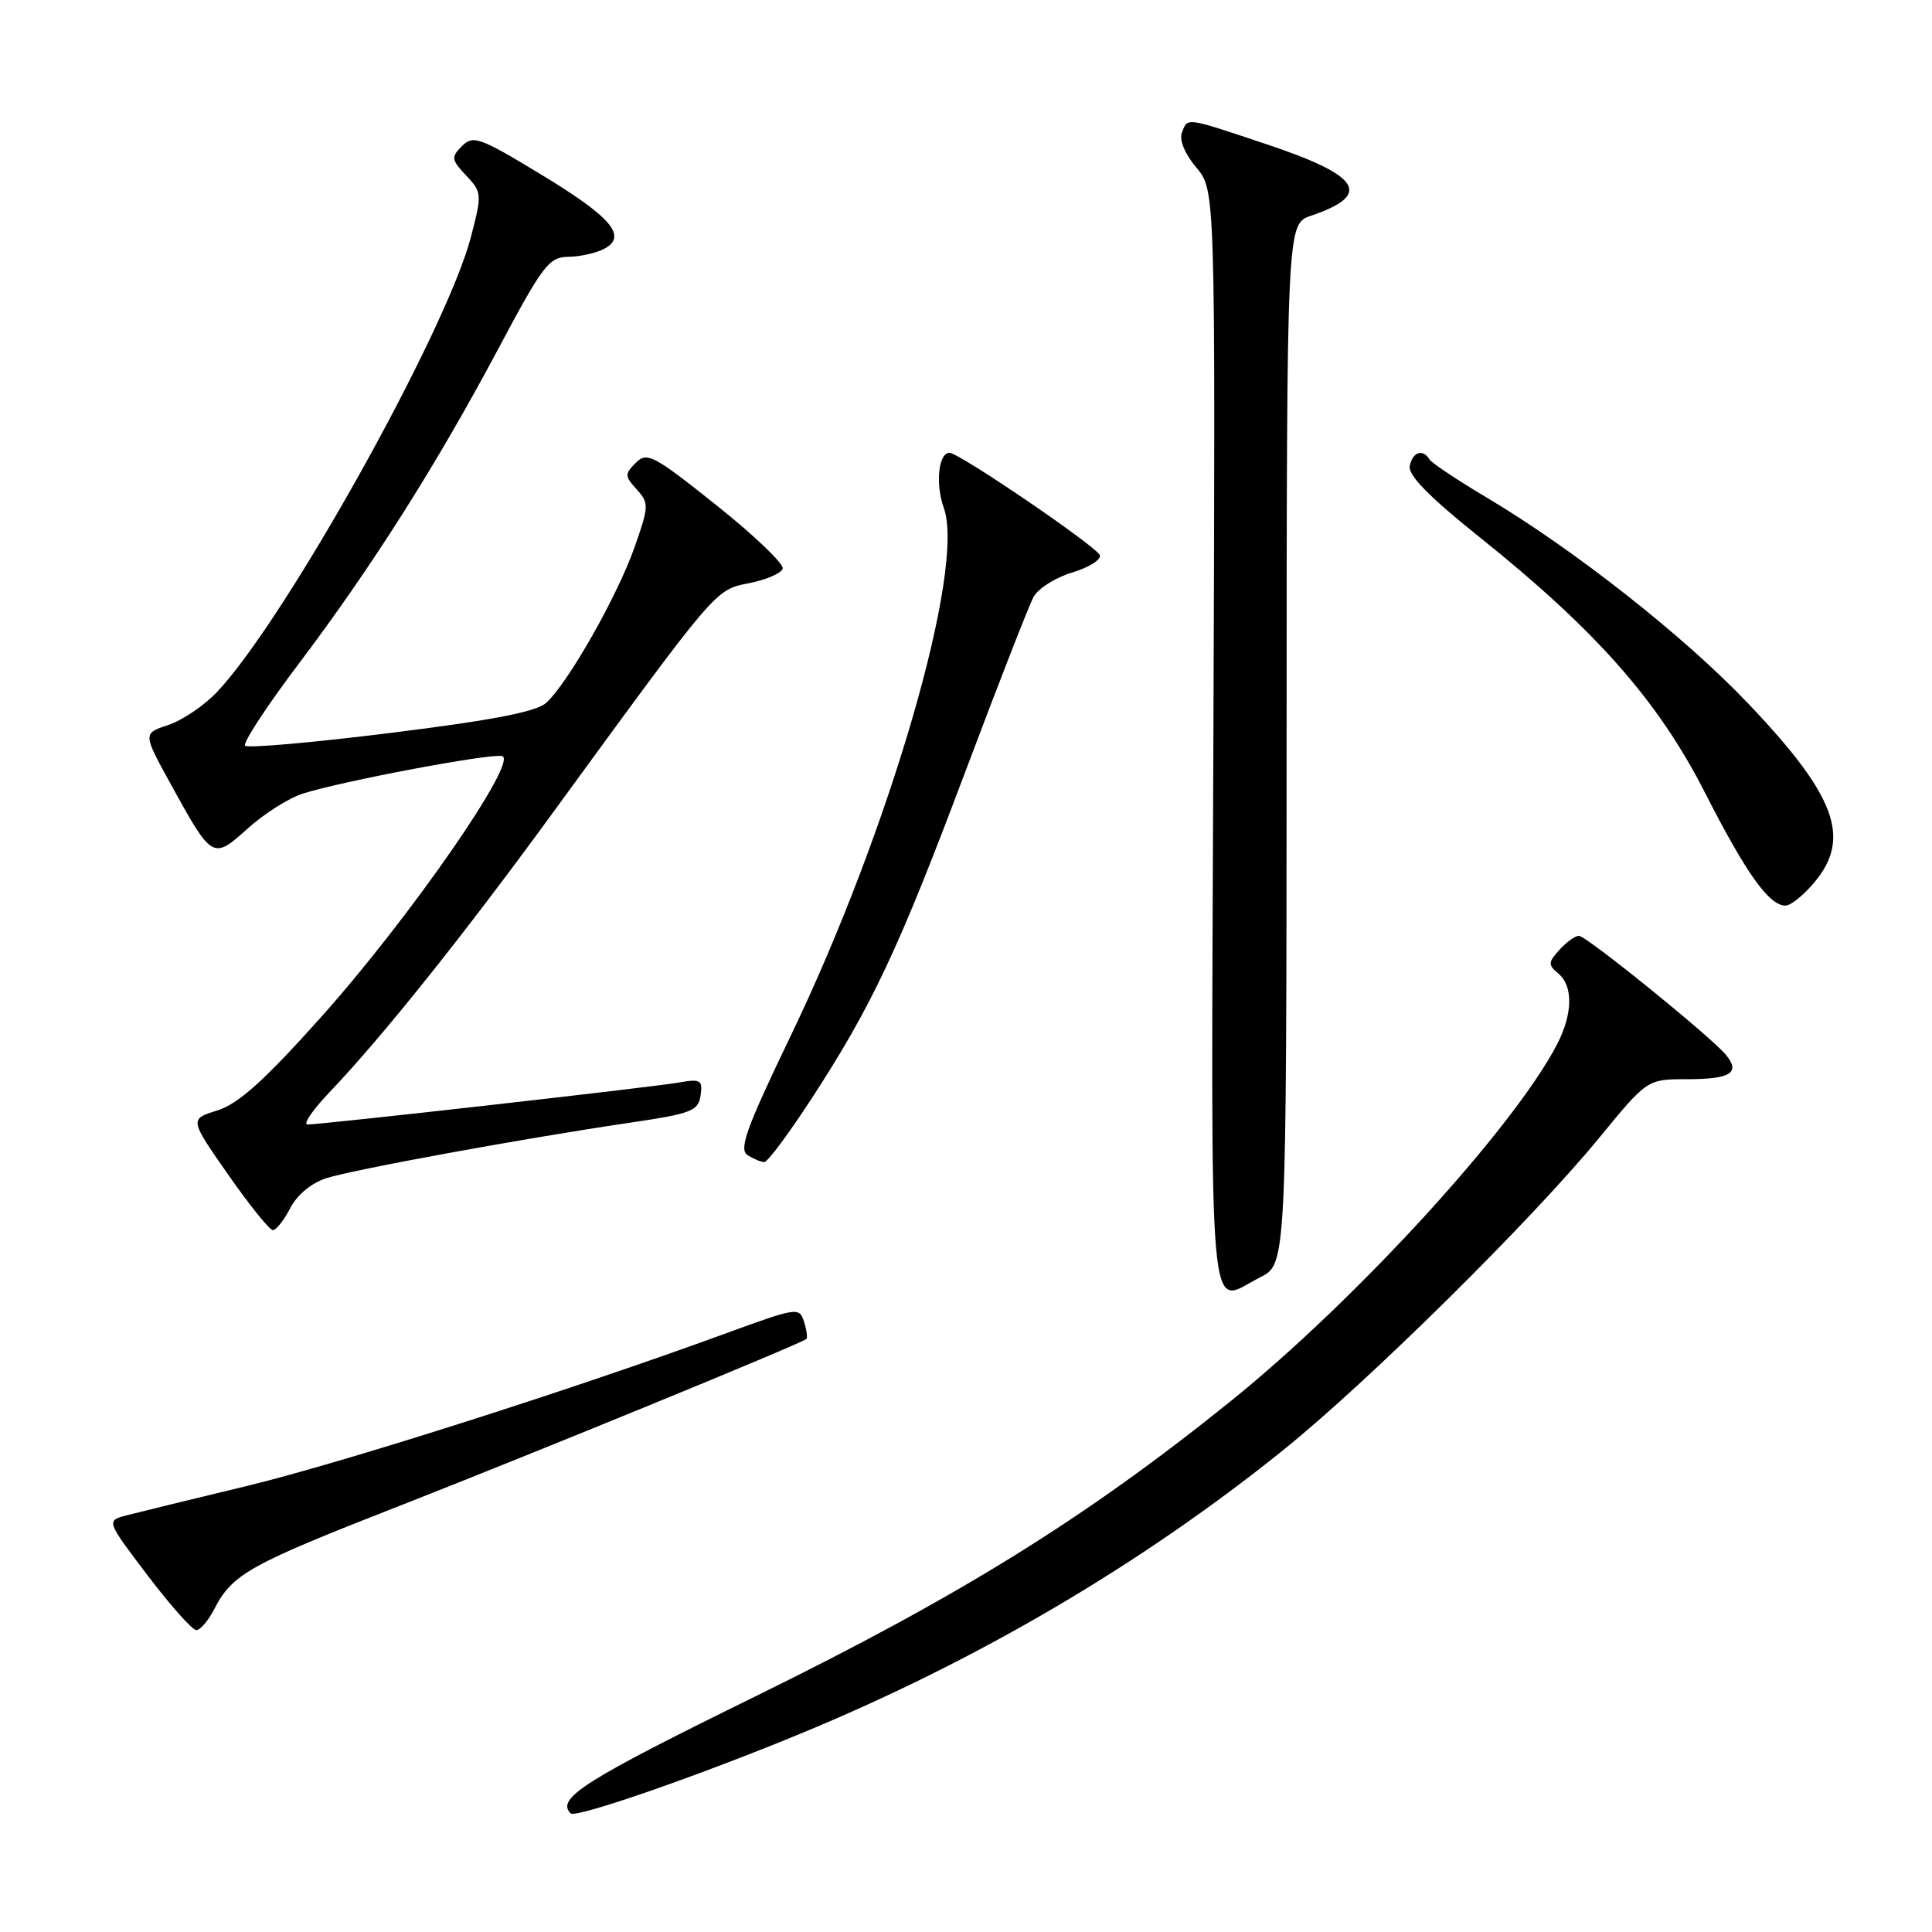 <?xml version="1.0" encoding="UTF-8" standalone="no"?>
<!DOCTYPE svg PUBLIC "-//W3C//DTD SVG 1.1//EN" "http://www.w3.org/Graphics/SVG/1.1/DTD/svg11.dtd" >
<svg xmlns="http://www.w3.org/2000/svg" xmlns:xlink="http://www.w3.org/1999/xlink" version="1.1" viewBox="0 0 256 256">
 <g >
 <path fill="currentColor"
d=" M 106.50 229.54 C 129.73 219.91 151.28 207.23 170.00 192.17 C 181.25 183.13 202.97 161.66 211.92 150.75 C 218.27 143.00 218.27 143.00 223.58 143.00 C 229.29 143.00 230.64 142.16 228.72 139.80 C 226.77 137.42 210.21 124.00 209.21 124.00 C 208.72 124.00 207.55 124.84 206.63 125.86 C 205.13 127.51 205.11 127.85 206.47 128.98 C 208.46 130.63 208.41 134.30 206.36 138.30 C 200.70 149.30 179.69 172.29 163.00 185.72 C 143.87 201.13 127.27 211.43 100.25 224.70 C 77.44 235.90 73.64 238.30 75.61 240.28 C 76.30 240.96 92.79 235.23 106.50 229.54 Z  M 28.37 213.25 C 30.80 208.55 32.93 207.36 53.00 199.51 C 70.80 192.54 106.02 178.10 106.84 177.43 C 107.03 177.28 106.89 176.24 106.54 175.14 C 105.92 173.18 105.62 173.23 96.20 176.67 C 75.78 184.15 44.97 193.96 32.50 196.95 C 25.35 198.67 18.28 200.40 16.78 200.79 C 14.06 201.50 14.06 201.50 19.56 208.75 C 22.59 212.74 25.49 216.00 26.01 216.00 C 26.53 216.00 27.59 214.76 28.37 213.25 Z  M 166.98 169.25 C 170.46 167.50 170.46 167.50 170.48 98.59 C 170.50 29.68 170.50 29.68 173.71 28.59 C 181.93 25.79 180.34 23.28 167.67 19.06 C 156.96 15.49 157.39 15.54 156.60 17.60 C 156.24 18.55 157.01 20.42 158.52 22.20 C 161.05 25.21 161.05 25.21 160.78 98.11 C 160.47 178.78 159.95 172.78 166.98 169.25 Z  M 38.46 160.08 C 39.36 158.33 41.27 156.75 43.23 156.12 C 46.85 154.96 69.52 150.82 83.50 148.76 C 91.63 147.56 92.53 147.21 92.83 145.16 C 93.13 143.09 92.85 142.93 89.83 143.46 C 86.26 144.08 42.69 149.00 40.75 149.00 C 40.11 149.00 41.41 147.09 43.64 144.75 C 50.65 137.40 61.32 124.05 73.03 108.00 C 95.11 77.73 94.73 78.17 99.26 77.27 C 101.51 76.83 103.51 75.97 103.71 75.36 C 103.92 74.75 99.98 70.97 94.97 66.98 C 86.59 60.29 85.73 59.84 84.25 61.32 C 82.76 62.81 82.77 63.09 84.37 64.85 C 86.01 66.67 86.00 67.06 84.07 72.54 C 81.80 79.00 75.19 90.63 72.35 93.15 C 71.03 94.32 65.17 95.45 51.80 97.11 C 41.52 98.39 32.82 99.16 32.48 98.81 C 32.14 98.47 35.30 93.63 39.51 88.05 C 49.24 75.17 57.80 61.67 66.02 46.23 C 71.94 35.11 72.74 34.05 75.32 34.03 C 76.86 34.01 79.01 33.53 80.08 32.96 C 83.20 31.29 80.98 28.72 71.41 22.95 C 63.53 18.18 62.68 17.89 61.21 19.36 C 59.75 20.83 59.79 21.15 61.77 23.26 C 63.87 25.49 63.88 25.72 62.39 31.43 C 59.13 43.91 37.70 82.29 28.72 91.73 C 27.03 93.51 24.13 95.46 22.29 96.07 C 18.93 97.18 18.93 97.18 22.59 103.84 C 28.13 113.91 28.20 113.95 32.82 109.78 C 34.97 107.84 38.26 105.75 40.12 105.16 C 45.29 103.51 64.84 99.82 66.52 100.18 C 68.83 100.68 54.23 121.72 42.50 134.82 C 34.98 143.22 31.58 146.27 28.80 147.14 C 25.10 148.29 25.10 148.29 30.23 155.64 C 33.06 159.69 35.72 163.00 36.16 163.00 C 36.59 163.00 37.63 161.69 38.46 160.08 Z  M 107.48 145.66 C 115.50 133.36 119.06 125.80 127.88 102.33 C 132.26 90.69 136.33 80.25 136.94 79.12 C 137.54 77.99 139.84 76.53 142.04 75.87 C 144.25 75.21 145.91 74.18 145.74 73.58 C 145.42 72.49 127.10 60.00 125.82 60.00 C 124.35 60.00 123.92 64.15 125.06 67.30 C 127.96 75.32 117.91 109.96 104.74 137.32 C 98.88 149.50 97.87 152.30 99.06 153.06 C 99.85 153.56 100.85 153.98 101.27 153.98 C 101.70 153.99 104.49 150.25 107.48 145.66 Z  M 240.41 116.92 C 245.36 111.04 243.26 105.39 231.52 93.09 C 223.03 84.19 208.49 72.76 196.93 65.89 C 193.10 63.61 189.72 61.36 189.42 60.88 C 188.53 59.43 187.17 59.88 186.80 61.75 C 186.56 62.96 189.39 65.85 195.98 71.12 C 211.47 83.51 219.73 92.87 225.91 105.02 C 231.39 115.76 234.41 120.00 236.59 120.00 C 237.27 120.00 238.99 118.62 240.41 116.92 Z "/>
</g>
</svg>